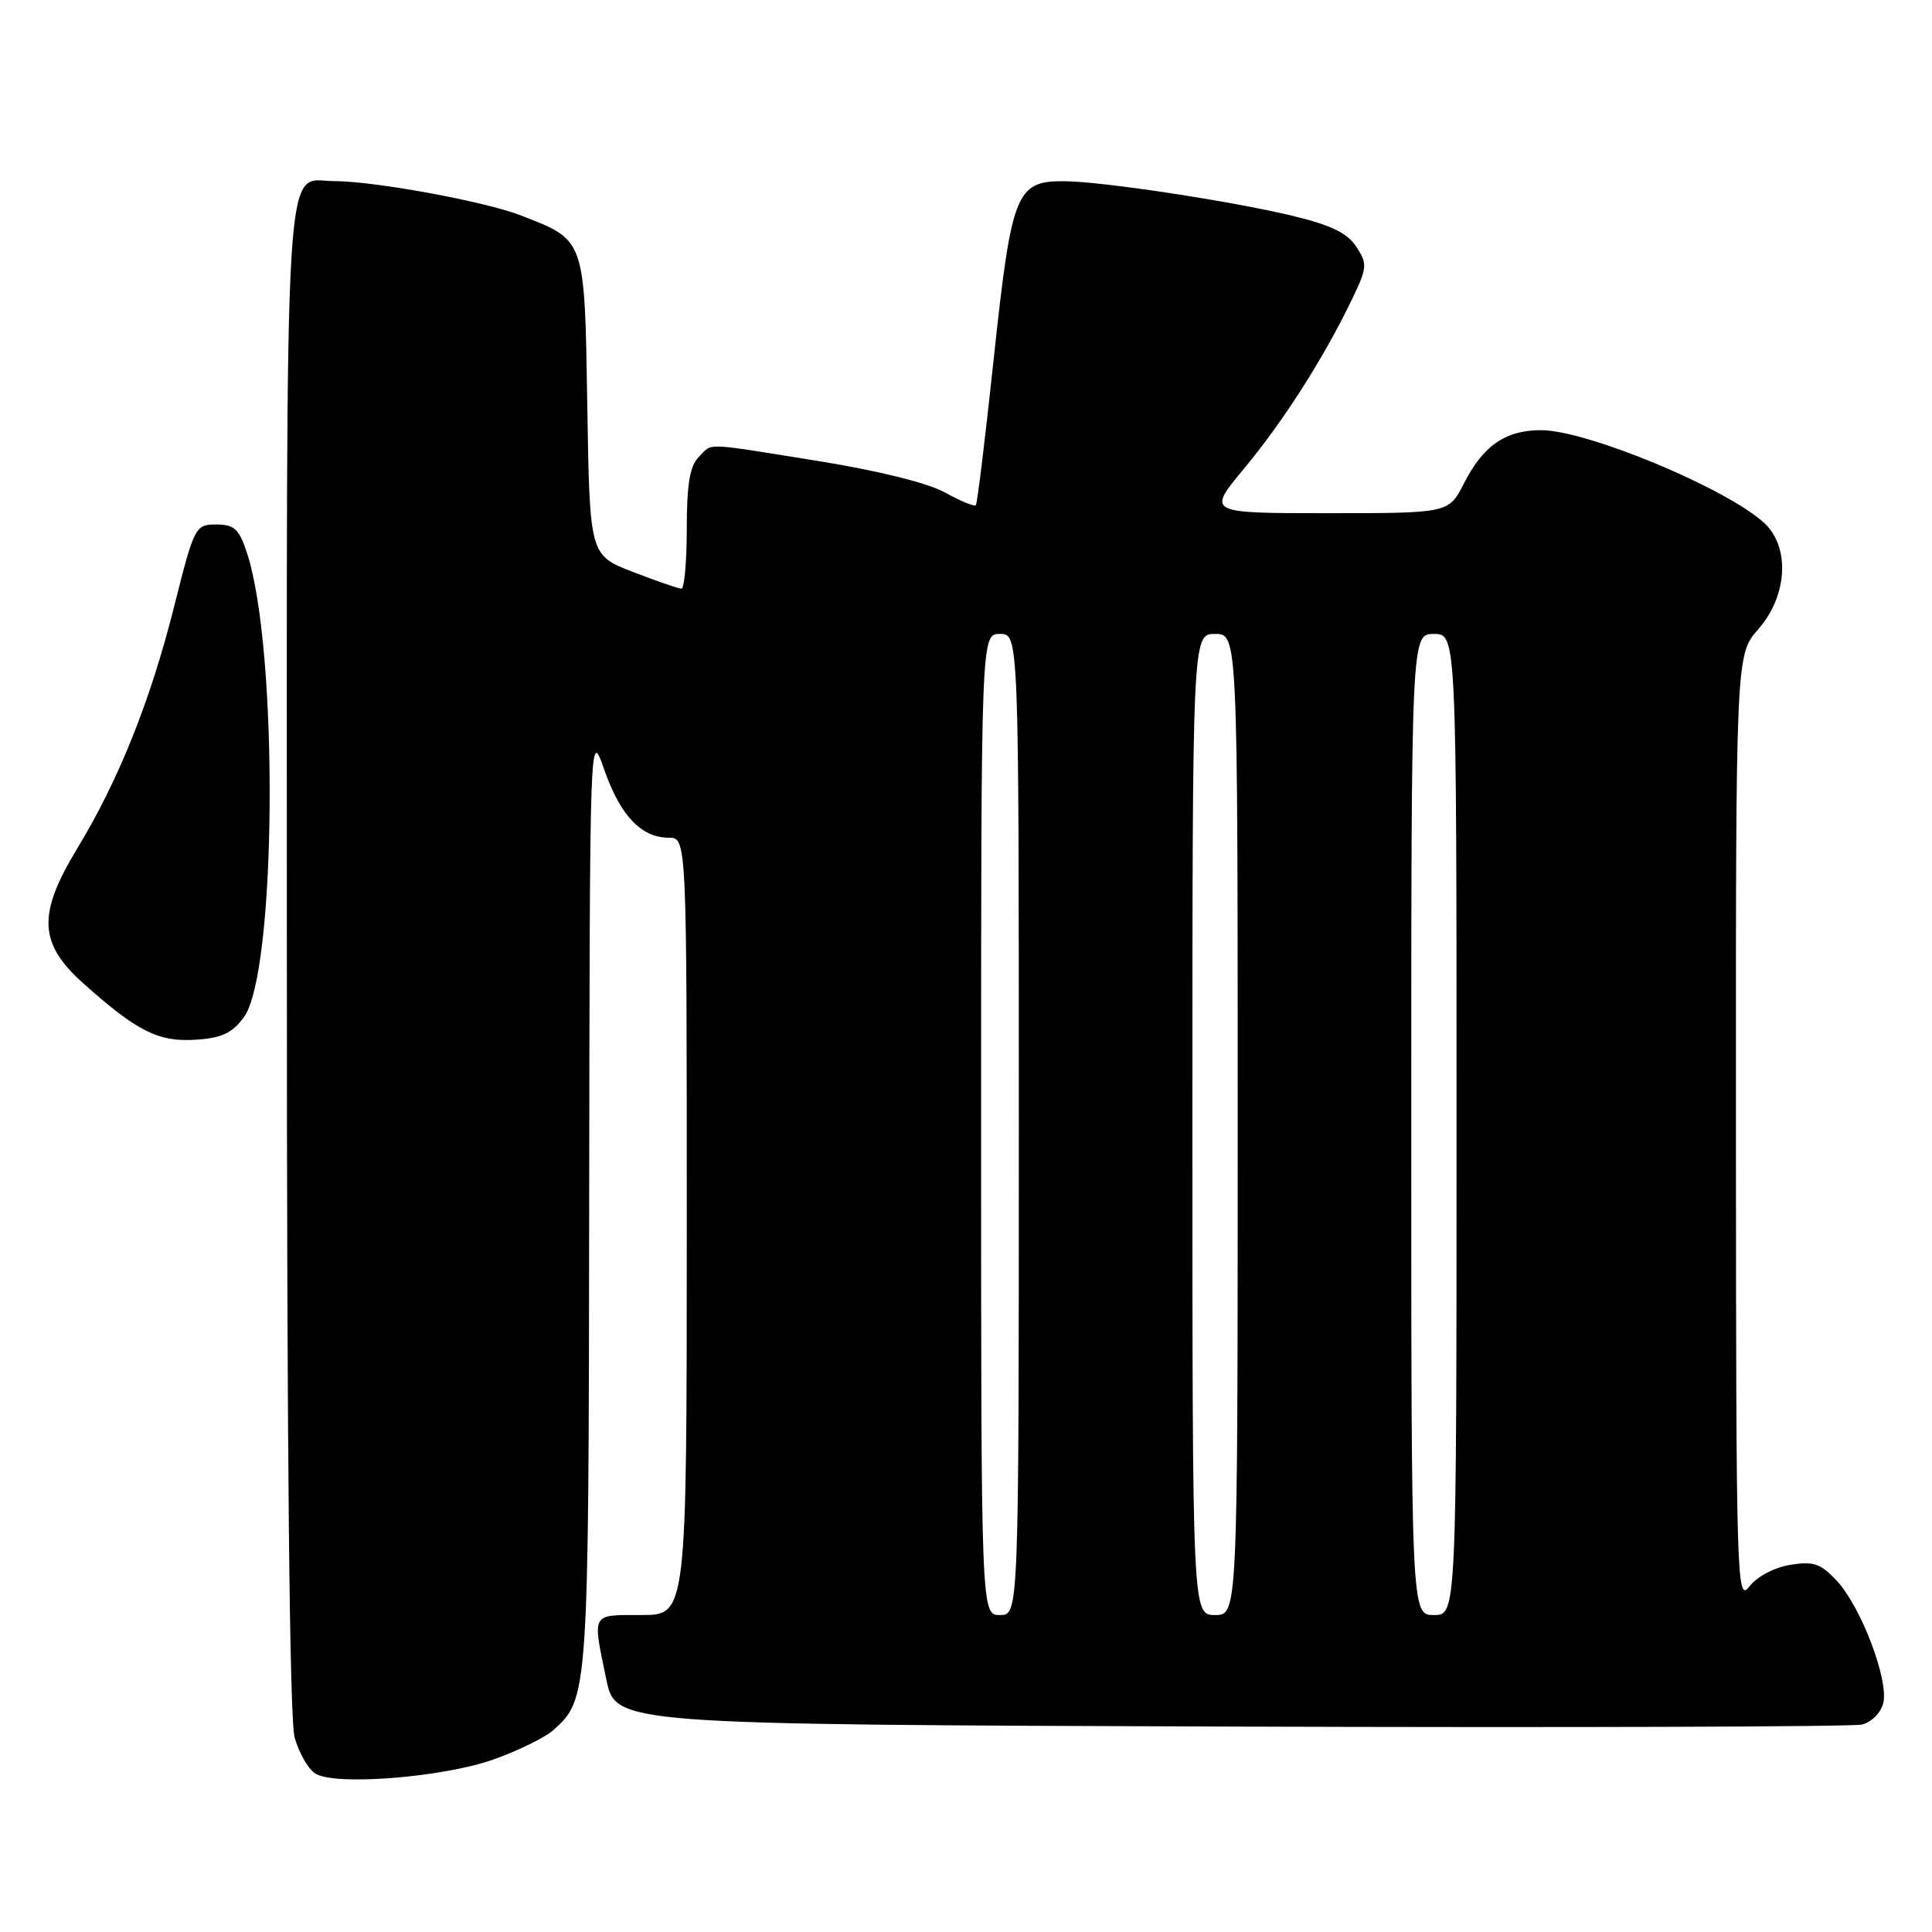 <?xml version="1.0" encoding="UTF-8" standalone="no"?>
<!DOCTYPE svg PUBLIC "-//W3C//DTD SVG 1.1//EN" "http://www.w3.org/Graphics/SVG/1.1/DTD/svg11.dtd" >
<svg xmlns="http://www.w3.org/2000/svg" xmlns:xlink="http://www.w3.org/1999/xlink" version="1.1" viewBox="0 0 256 256">
 <g >
 <path fill="currentColor"
d=" M 65.39 233.14 C 68.63 231.99 72.18 230.25 73.28 229.28 C 77.98 225.10 78.00 224.84 78.07 158.78 C 78.15 96.50 78.15 96.50 80.07 102.00 C 82.20 108.08 84.98 111.00 88.61 111.00 C 91.00 111.00 91.00 111.00 91.00 162.50 C 91.00 214.00 91.00 214.00 85.00 214.00 C 78.27 214.00 78.49 213.61 80.33 222.50 C 81.58 228.50 81.58 228.50 163.04 228.78 C 207.84 228.93 245.51 228.81 246.73 228.51 C 247.97 228.21 249.23 226.94 249.54 225.68 C 250.30 222.67 246.62 212.96 243.41 209.49 C 241.25 207.17 240.33 206.85 237.21 207.35 C 235.10 207.70 232.81 208.91 231.80 210.22 C 230.12 212.40 230.04 209.73 230.02 149.63 C 230.00 86.76 230.00 86.76 233.00 83.35 C 236.87 78.94 237.22 72.46 233.75 69.28 C 228.73 64.68 210.26 57.00 204.20 57.00 C 199.48 57.00 196.53 59.04 193.97 64.07 C 191.96 68.00 191.96 68.00 175.94 68.00 C 159.93 68.00 159.93 68.00 164.81 62.13 C 170.00 55.90 175.35 47.52 179.07 39.82 C 181.18 35.45 181.22 34.99 179.72 32.70 C 178.53 30.88 176.35 29.82 171.31 28.61 C 163.04 26.62 145.84 24.01 140.90 24.01 C 134.65 24.00 134.03 25.57 131.71 47.20 C 130.58 57.82 129.50 66.69 129.31 66.93 C 129.13 67.16 127.30 66.42 125.24 65.27 C 122.95 64.00 116.43 62.38 108.44 61.09 C 92.86 58.60 94.49 58.65 92.57 60.57 C 91.41 61.74 91.00 64.20 91.00 70.07 C 91.00 74.43 90.68 78.00 90.29 78.00 C 89.90 78.00 87.01 77.00 83.86 75.78 C 78.14 73.57 78.14 73.57 77.82 53.81 C 77.46 31.46 77.60 31.88 69.00 28.54 C 64.24 26.69 49.66 24.01 44.32 24.00 C 37.55 24.00 38.00 16.62 38.01 126.82 C 38.01 192.36 38.37 227.77 39.04 230.22 C 39.61 232.27 40.85 234.43 41.79 235.01 C 44.41 236.65 58.67 235.52 65.39 233.14 Z  M 32.30 134.81 C 36.65 128.96 36.95 86.15 32.73 73.28 C 31.68 70.08 31.05 69.50 28.65 69.50 C 25.87 69.50 25.75 69.73 23.04 80.50 C 19.90 92.95 15.68 103.47 10.25 112.40 C 4.95 121.13 5.11 124.99 11.02 130.28 C 18.15 136.66 20.97 138.08 25.90 137.77 C 29.33 137.56 30.74 136.91 32.30 134.81 Z  M 130.00 149.00 C 130.00 84.00 130.00 84.00 132.50 84.00 C 135.00 84.00 135.00 84.00 135.00 149.00 C 135.00 214.00 135.00 214.00 132.50 214.00 C 130.00 214.00 130.00 214.00 130.00 149.00 Z  M 158.00 149.00 C 158.00 84.00 158.00 84.00 161.00 84.00 C 164.00 84.00 164.00 84.00 164.00 149.00 C 164.00 214.00 164.00 214.00 161.00 214.00 C 158.00 214.00 158.00 214.00 158.00 149.00 Z  M 187.00 149.00 C 187.00 84.00 187.00 84.00 190.00 84.00 C 193.00 84.00 193.00 84.00 193.00 149.00 C 193.00 214.00 193.00 214.00 190.00 214.00 C 187.00 214.00 187.00 214.00 187.00 149.00 Z "/>
</g>
</svg>